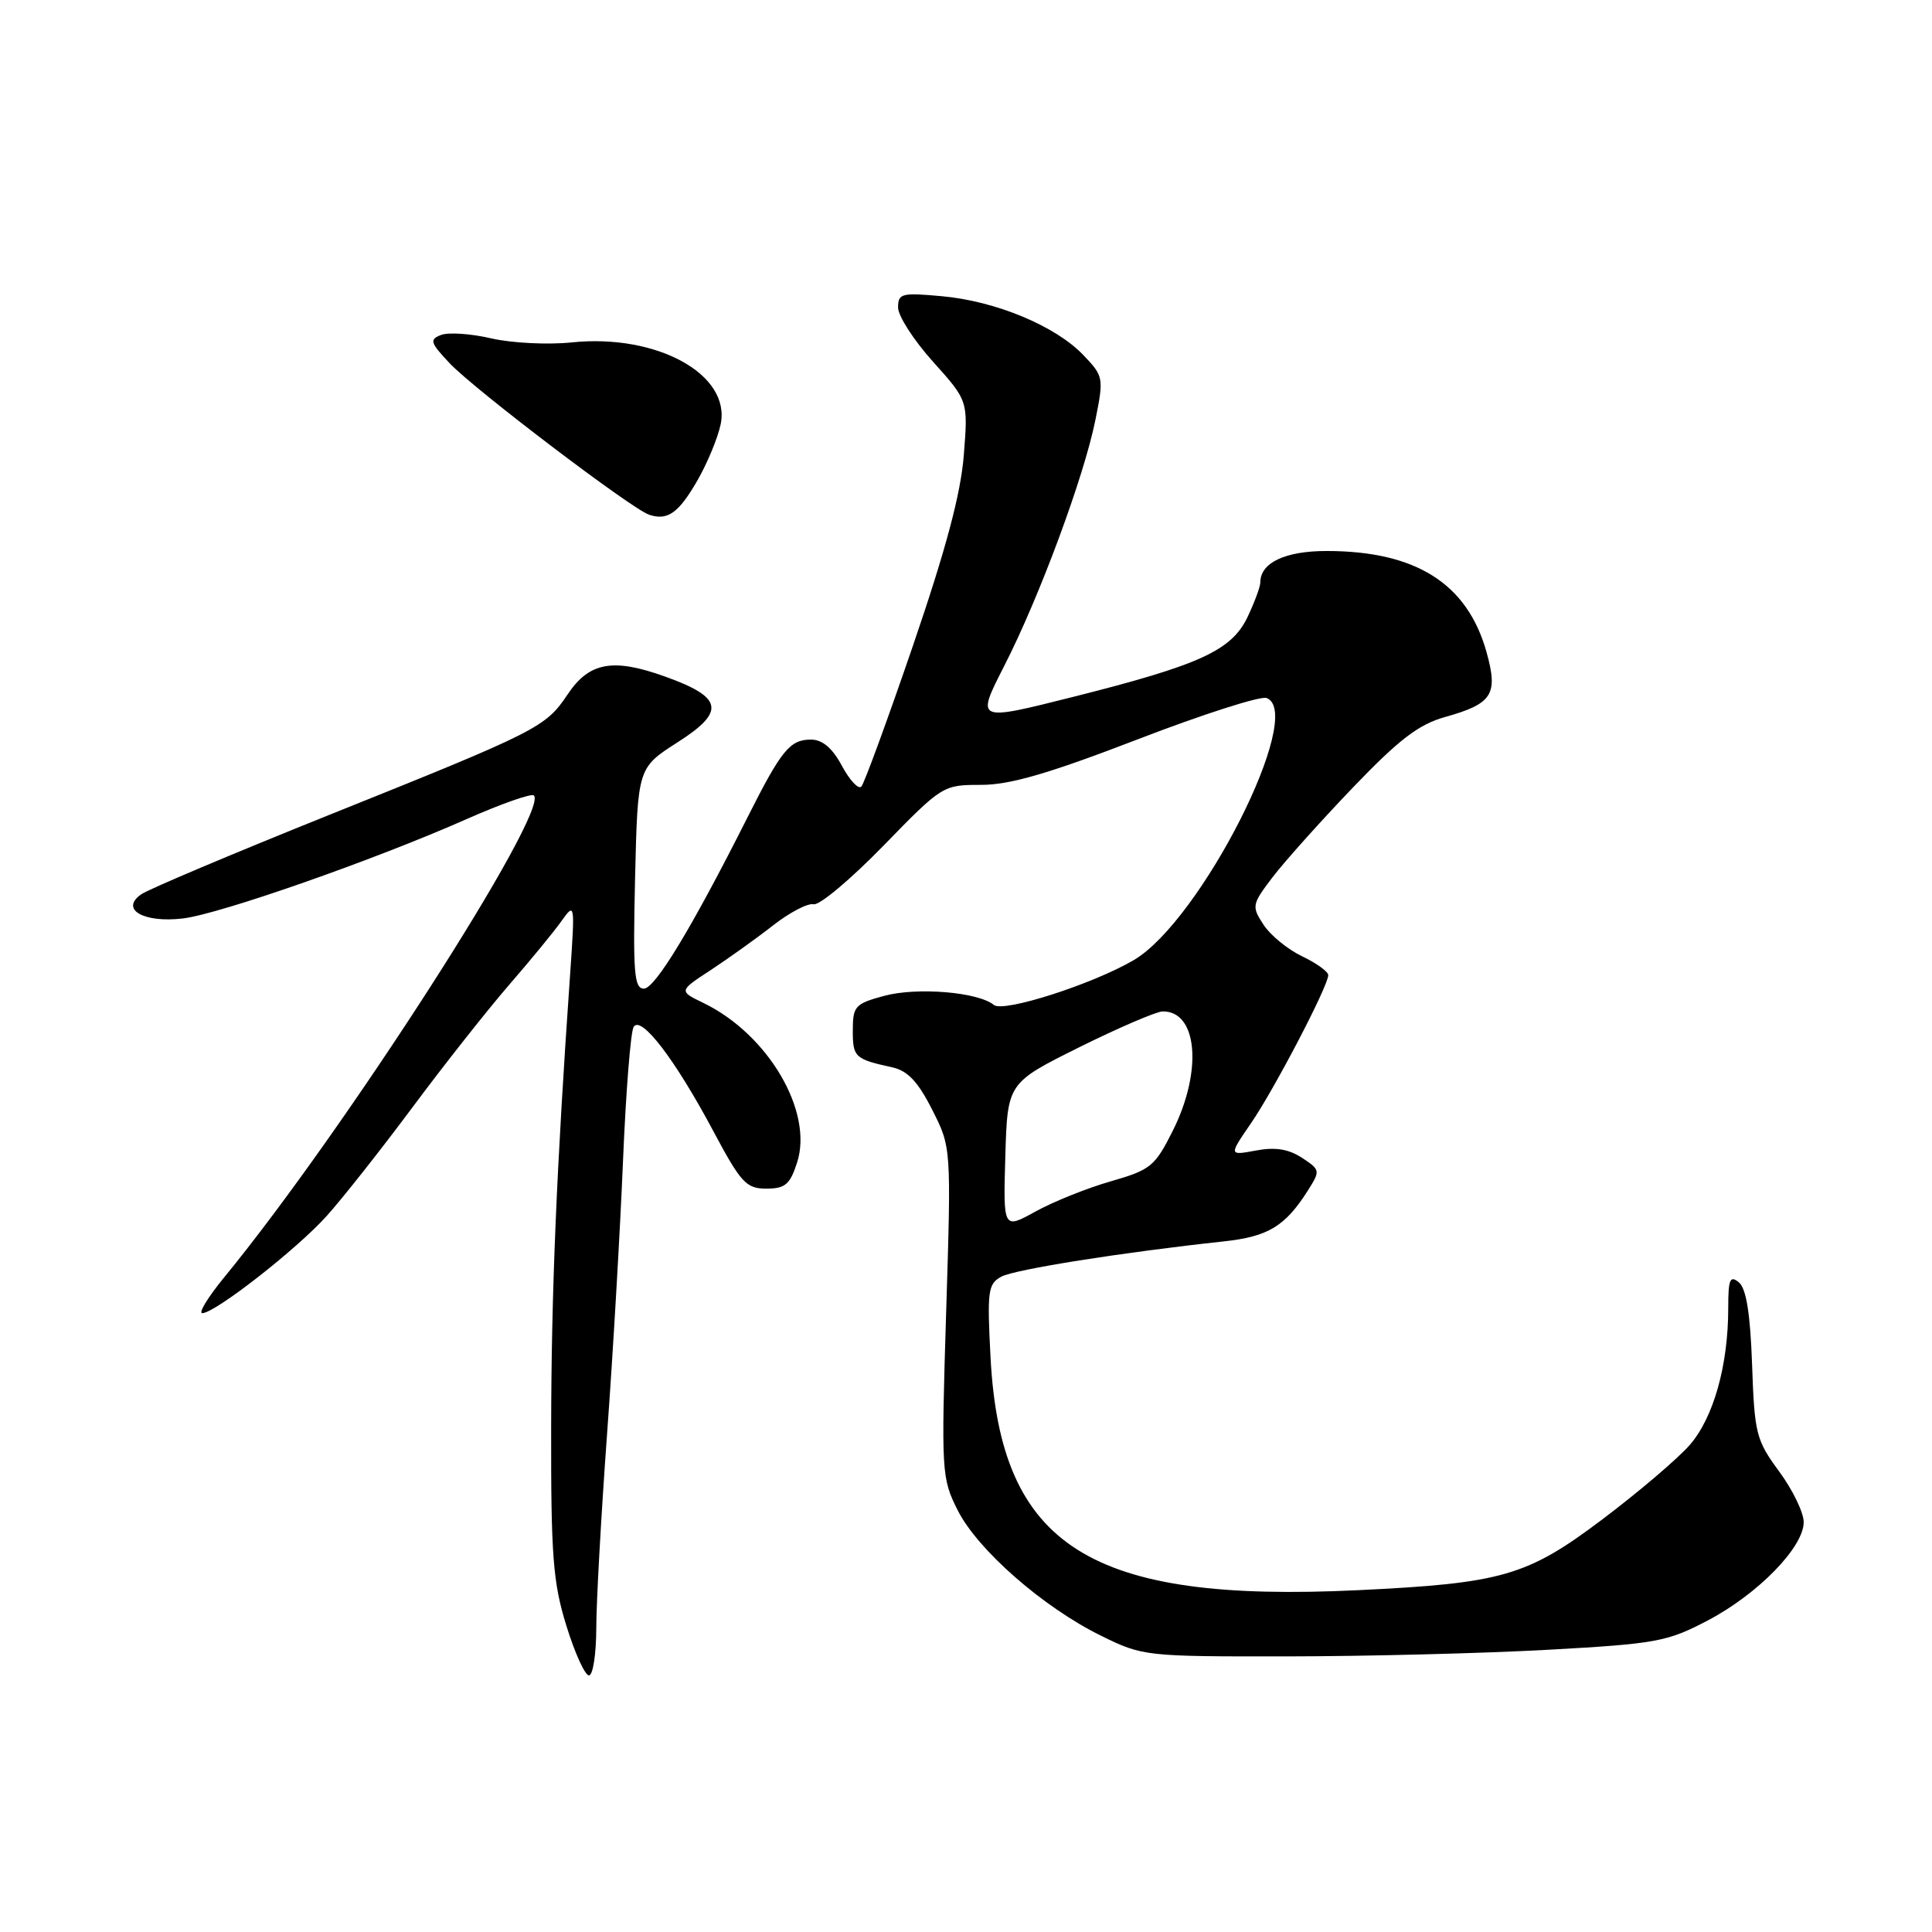 <?xml version="1.0" encoding="UTF-8" standalone="no"?>
<!DOCTYPE svg PUBLIC "-//W3C//DTD SVG 1.1//EN" "http://www.w3.org/Graphics/SVG/1.1/DTD/svg11.dtd" >
<svg xmlns="http://www.w3.org/2000/svg" xmlns:xlink="http://www.w3.org/1999/xlink" version="1.1" viewBox="0 0 256 256">
 <g >
 <path fill="currentColor"
d=" M 79.01 215.75 C 79.01 212.31 79.66 200.72 80.44 190.00 C 81.23 179.28 82.17 163.02 82.55 153.87 C 82.93 144.73 83.56 136.71 83.96 136.07 C 84.94 134.47 89.46 140.38 94.54 149.92 C 98.18 156.74 98.88 157.50 101.54 157.50 C 104.03 157.50 104.68 156.96 105.62 154.04 C 107.80 147.30 101.79 137.05 93.21 132.90 C 89.93 131.31 89.93 131.31 94.22 128.51 C 96.57 126.96 100.28 124.31 102.46 122.60 C 104.64 120.90 107.05 119.64 107.81 119.82 C 108.58 119.99 112.74 116.50 117.05 112.07 C 124.85 104.06 124.95 104.00 130.00 104.00 C 133.83 104.00 138.97 102.50 150.74 97.97 C 159.35 94.65 167.04 92.19 167.83 92.49 C 173.05 94.49 159.10 122.01 150.23 127.22 C 144.78 130.41 132.95 134.21 131.69 133.16 C 129.61 131.45 121.54 130.78 117.18 131.95 C 113.29 133.00 113.00 133.32 113.00 136.57 C 113.00 140.09 113.27 140.34 118.24 141.43 C 120.27 141.88 121.65 143.34 123.51 147.03 C 126.05 152.02 126.05 152.02 125.37 173.88 C 124.71 195.12 124.76 195.86 126.90 200.12 C 129.55 205.38 138.26 213.00 145.93 216.76 C 151.41 219.46 151.80 219.50 170.50 219.48 C 180.95 219.47 196.47 219.08 205.00 218.61 C 219.46 217.81 220.89 217.55 226.27 214.73 C 232.93 211.23 239.00 205.02 239.00 201.69 C 239.00 200.43 237.54 197.41 235.75 194.98 C 232.69 190.82 232.48 189.98 232.16 180.83 C 231.92 174.02 231.39 170.74 230.41 169.92 C 229.23 168.95 229.00 169.51 229.00 173.33 C 229.00 180.94 227.04 187.89 223.87 191.50 C 222.26 193.33 217.05 197.76 212.30 201.34 C 202.34 208.84 199.06 209.79 179.91 210.71 C 144.36 212.41 132.57 204.94 131.25 179.85 C 130.79 171.03 130.91 170.12 132.69 169.16 C 134.49 168.20 148.66 165.95 162.17 164.49 C 168.02 163.86 170.29 162.49 173.28 157.78 C 174.97 155.11 174.96 155.02 172.51 153.41 C 170.73 152.25 168.97 151.97 166.41 152.45 C 162.82 153.12 162.82 153.12 165.78 148.81 C 168.89 144.27 176.00 130.64 176.00 129.21 C 176.00 128.75 174.45 127.63 172.55 126.72 C 170.65 125.82 168.35 123.94 167.43 122.54 C 165.83 120.09 165.87 119.86 168.61 116.25 C 170.18 114.19 174.97 108.84 179.25 104.37 C 185.40 97.96 187.97 95.99 191.50 95.00 C 197.76 93.25 198.54 92.01 196.97 86.40 C 194.43 77.33 187.63 73.02 175.82 73.01 C 170.30 73.00 167.00 74.56 167.00 77.17 C 167.00 77.74 166.24 79.79 165.32 81.73 C 163.20 86.20 159.01 88.11 142.08 92.37 C 129.32 95.58 129.32 95.58 133.05 88.27 C 137.71 79.17 143.63 63.19 145.15 55.63 C 146.27 50.05 146.23 49.85 143.53 47.03 C 139.84 43.18 131.93 39.89 124.80 39.25 C 119.46 38.76 119.00 38.88 119.00 40.75 C 119.00 41.87 121.09 45.11 123.64 47.94 C 128.28 53.11 128.28 53.11 127.71 60.30 C 127.31 65.41 125.36 72.72 120.99 85.50 C 117.60 95.40 114.51 103.83 114.13 104.23 C 113.75 104.63 112.59 103.40 111.56 101.48 C 110.29 99.11 108.97 98.00 107.46 98.00 C 104.67 98.00 103.54 99.38 99.05 108.30 C 91.71 122.88 86.80 131.00 85.32 131.00 C 84.03 131.00 83.86 128.90 84.15 116.37 C 84.50 101.74 84.50 101.74 89.78 98.36 C 96.17 94.28 95.82 92.41 88.16 89.66 C 81.22 87.16 78.08 87.73 75.22 92.00 C 72.28 96.39 71.36 96.85 43.45 108.05 C 30.83 113.12 19.70 117.82 18.73 118.49 C 15.85 120.48 19.00 122.32 24.23 121.70 C 29.12 121.12 49.54 113.97 61.84 108.53 C 66.43 106.50 70.43 105.10 70.74 105.40 C 72.83 107.50 45.60 149.88 29.71 169.25 C 27.57 171.86 26.26 174.00 26.80 174.00 C 28.49 174.00 39.32 165.54 43.29 161.12 C 45.37 158.81 50.49 152.32 54.66 146.72 C 58.83 141.11 64.59 133.82 67.45 130.51 C 70.32 127.21 73.46 123.38 74.43 122.00 C 76.17 119.56 76.19 119.71 75.55 129.00 C 73.74 154.87 73.06 171.23 73.03 189.14 C 73.00 206.15 73.27 209.68 75.04 215.39 C 76.16 219.03 77.51 222.00 78.04 222.00 C 78.57 222.00 79.00 219.19 79.01 215.75 Z  M 92.43 63.63 C 93.73 61.36 95.11 58.03 95.49 56.23 C 96.87 49.61 87.04 44.20 75.76 45.37 C 72.60 45.70 67.81 45.46 65.11 44.84 C 62.42 44.21 59.42 44.01 58.45 44.38 C 56.87 44.99 57.00 45.39 59.59 48.14 C 62.86 51.61 83.68 67.42 86.00 68.20 C 88.46 69.03 89.92 67.99 92.43 63.63 Z  M 133.21 153.20 C 133.50 143.50 133.50 143.50 143.00 138.77 C 148.22 136.18 153.20 134.04 154.05 134.02 C 158.67 133.95 159.37 141.86 155.44 149.75 C 153.04 154.55 152.50 155.00 147.19 156.53 C 144.06 157.42 139.57 159.23 137.21 160.53 C 132.93 162.90 132.93 162.90 133.21 153.20 Z "/>
</g>
</svg>